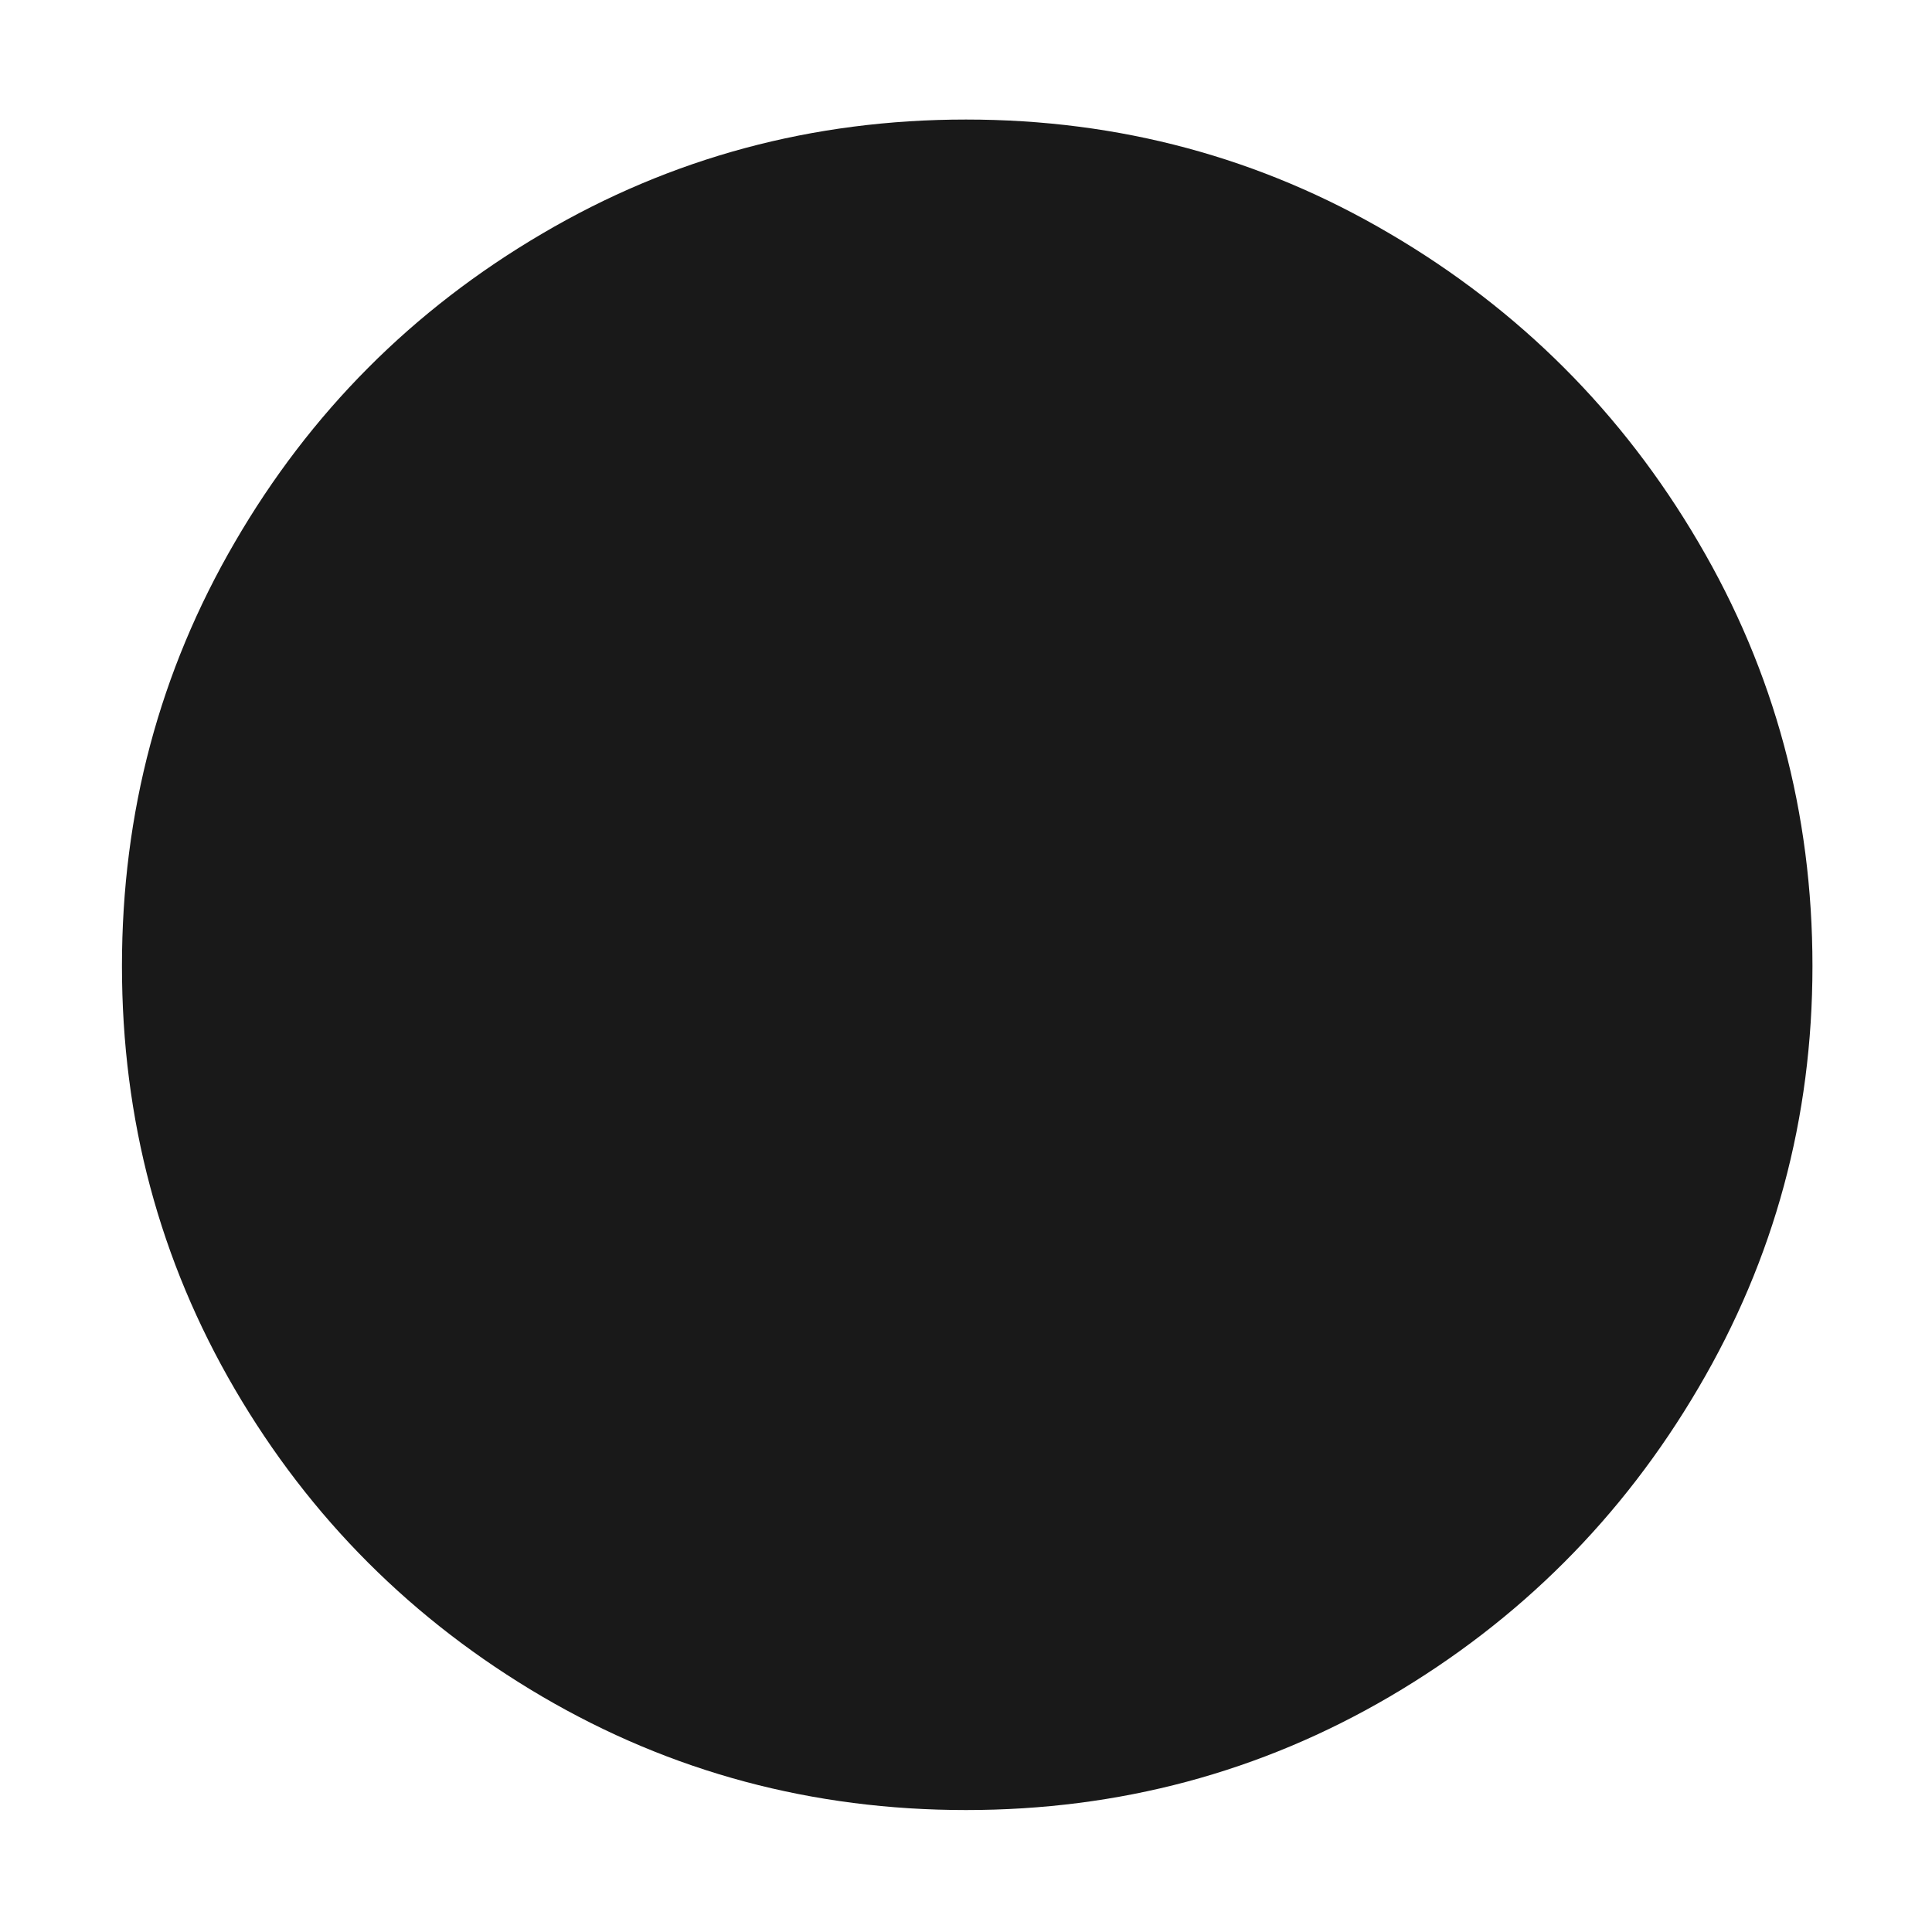 <?xml version="1.0" standalone="no"?>
<svg xmlns="http://www.w3.org/2000/svg" width="32" height="32"><rect width="32" height="32" opacity="0"></rect><g mask="url(#hms_mask_0)"><path d="M2.02 16Q2.02 19.81 3.89 23.01Q5.76 26.21 8.98 28.1Q12.19 29.98 16 29.98Q19.81 29.98 23.02 28.1Q26.24 26.21 28.13 22.99Q30.02 19.78 30.02 16Q30.02 12.19 28.13 8.98Q26.24 5.76 23.02 3.87Q19.81 1.98 16 1.98Q12.19 1.98 8.98 3.87Q5.76 5.76 3.89 8.98Q2.02 12.19 2.02 16Z" fill="rgba(0,0,0,0.902)"></path></g><defs><mask id="hms_mask_0"><rect width="32" height="32" fill="#ffffff"></rect><g><path d="M7.36 23.87Q7.87 22.3 9.1 21.09Q10.34 19.87 11.95 19.2Q13.57 18.53 15.2 18.53L16.8 18.53Q18.43 18.53 20.05 19.2Q21.66 19.87 22.88 21.09Q24.1 22.3 24.61 23.87Q22.91 25.73 20.7 26.7Q18.5 27.68 16 27.68Q13.44 27.68 11.23 26.69Q9.02 25.7 7.36 23.87ZM12.86 8.64Q14.18 7.33 15.98 7.34Q17.79 7.36 19.1 8.67Q20.42 9.98 20.43 11.79Q20.45 13.6 19.14 14.91Q17.82 16.22 16.02 16.21Q14.21 16.19 12.9 14.88Q11.58 13.57 11.57 11.76Q11.55 9.95 12.86 8.64Z" fill="#000000"></path></g></mask></defs></svg>